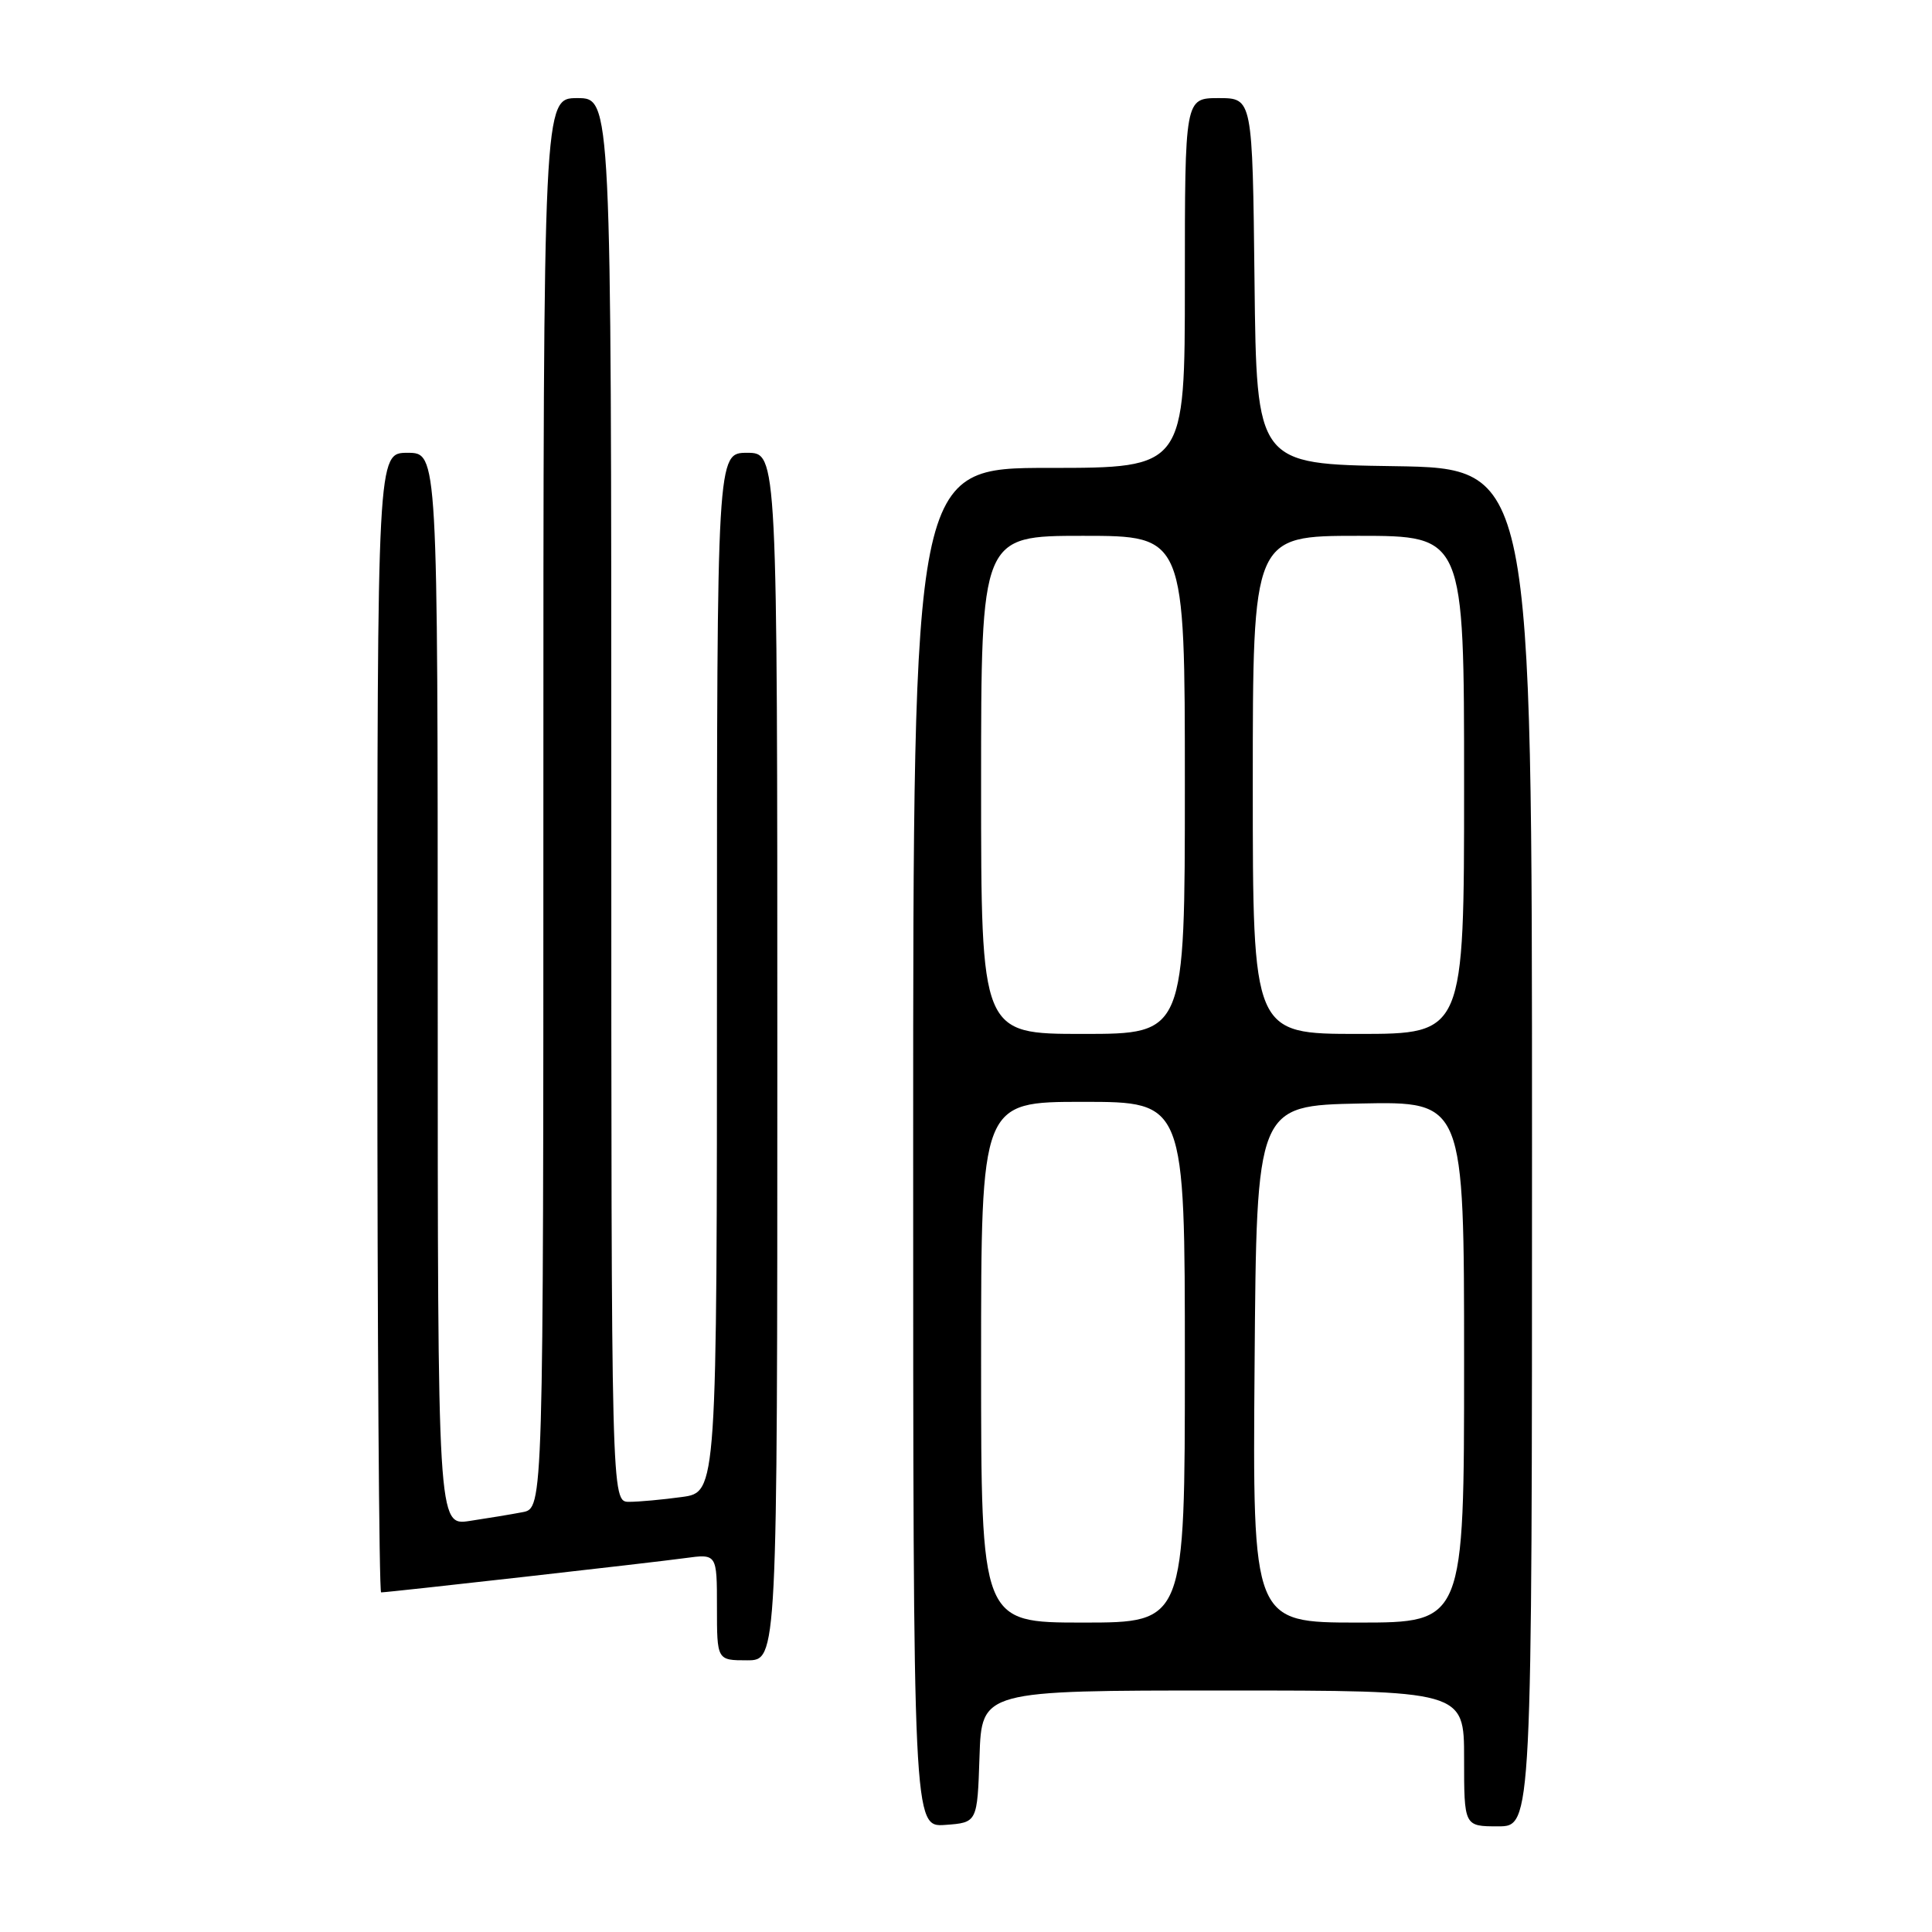 <?xml version="1.0" encoding="UTF-8" standalone="no"?>
<!DOCTYPE svg PUBLIC "-//W3C//DTD SVG 1.1//EN" "http://www.w3.org/Graphics/SVG/1.1/DTD/svg11.dtd" >
<svg xmlns="http://www.w3.org/2000/svg" xmlns:xlink="http://www.w3.org/1999/xlink" version="1.1" viewBox="0 0 256 256">
 <g >
 <path fill="currentColor"
d=" M 129.79 232.75 C 130.08 224.00 130.08 224.00 162.04 224.00 C 194.00 224.00 194.00 224.00 194.00 233.00 C 194.00 242.00 194.00 242.00 198.50 242.00 C 203.00 242.00 203.00 242.00 203.00 152.02 C 203.00 62.05 203.00 62.05 184.75 61.77 C 166.50 61.50 166.50 61.50 166.23 37.25 C 165.96 13.00 165.96 13.00 161.48 13.00 C 157.00 13.00 157.00 13.00 157.00 37.50 C 157.00 62.00 157.00 62.00 139.00 62.00 C 121.00 62.00 121.00 62.00 121.00 152.06 C 121.00 242.11 121.00 242.11 125.25 241.81 C 129.50 241.50 129.50 241.50 129.79 232.75 Z  M 103.00 140.00 C 103.00 60.00 103.00 60.00 99.00 60.00 C 95.00 60.00 95.00 60.00 95.00 128.86 C 95.00 197.73 95.00 197.73 90.36 198.36 C 87.81 198.71 84.66 199.00 83.36 199.00 C 81.00 199.00 81.00 199.00 81.00 106.00 C 81.00 13.00 81.00 13.00 76.50 13.00 C 72.00 13.00 72.00 13.00 72.00 106.42 C 72.00 199.84 72.00 199.84 69.25 200.37 C 67.74 200.66 64.59 201.18 62.25 201.53 C 58.00 202.18 58.00 202.18 58.00 131.09 C 58.00 60.00 58.00 60.00 54.00 60.00 C 50.00 60.00 50.00 60.00 50.00 135.50 C 50.00 177.03 50.23 211.00 50.50 211.00 C 51.44 211.00 86.48 207.05 90.75 206.46 C 95.00 205.88 95.00 205.88 95.00 212.94 C 95.00 220.00 95.00 220.00 99.00 220.00 C 103.00 220.00 103.00 220.00 103.00 140.00 Z  M 130.00 180.50 C 130.00 146.00 130.00 146.00 143.50 146.00 C 157.00 146.00 157.00 146.00 157.00 180.50 C 157.00 215.00 157.00 215.00 143.50 215.00 C 130.00 215.00 130.00 215.00 130.00 180.50 Z  M 166.24 180.75 C 166.50 146.50 166.50 146.50 180.25 146.22 C 194.00 145.94 194.00 145.94 194.00 180.47 C 194.00 215.00 194.00 215.00 179.99 215.00 C 165.97 215.00 165.97 215.00 166.24 180.75 Z  M 130.00 104.00 C 130.00 71.00 130.00 71.00 143.50 71.00 C 157.00 71.00 157.00 71.00 157.00 104.00 C 157.00 137.00 157.00 137.00 143.50 137.00 C 130.00 137.00 130.00 137.00 130.00 104.00 Z  M 166.00 104.00 C 166.00 71.00 166.00 71.00 180.00 71.00 C 194.00 71.00 194.00 71.00 194.00 104.00 C 194.00 137.00 194.00 137.00 180.00 137.00 C 166.00 137.00 166.00 137.00 166.00 104.00 Z "/>
</g>
</svg>